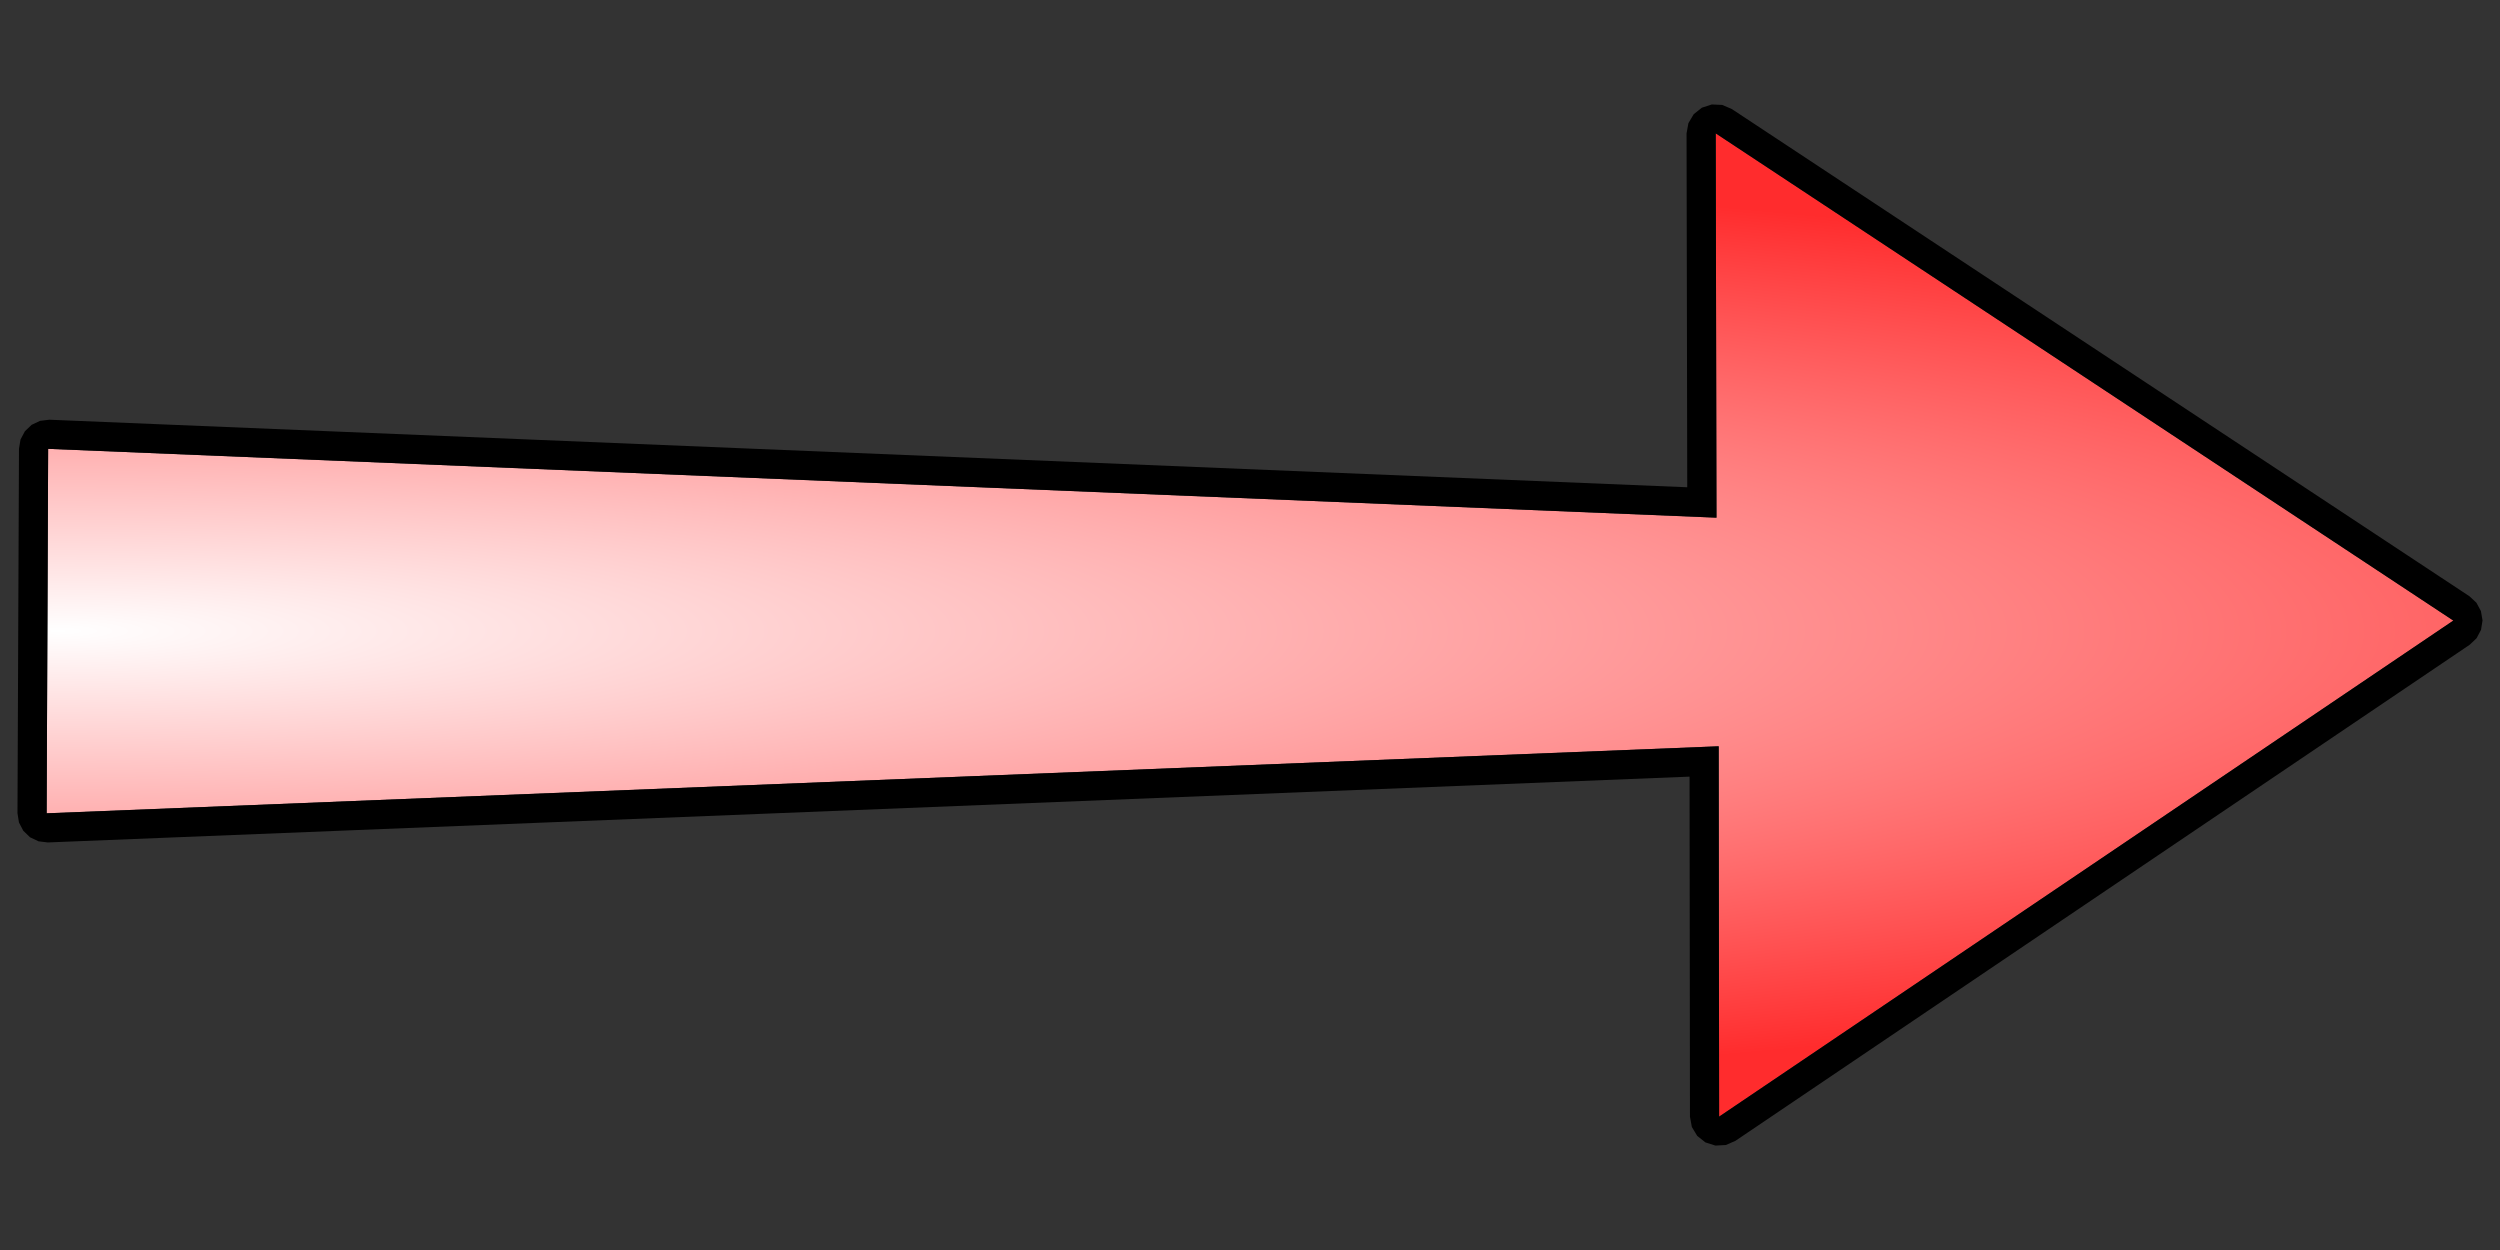<svg viewBox="0 0 600 300" xmlns="http://www.w3.org/2000/svg" fill-rule="evenodd" clip-rule="evenodd" stroke-linejoin="round" stroke-miterlimit="1.414"><rect x="0" y="0" width="600" height="300" fill="#333333" stroke="none"/><path d="M11.555 107.725l-.361 87.468 401.291-16.085.104 88.887L588.806 148.94 411.773 32.005l.18 92.233-400.398-16.513z" fill="url(#a)"/><path d="M413.33 25.181l2.301.983 177.033 116.935 1.673 1.55 1.085 2.006.384 2.248-.36 2.252-1.065 2.017-1.656 1.568-176.218 119.055-2.298 1.01-2.508.133-2.393-.759-1.971-1.556-1.295-2.15-.453-2.47-.096-81.61-394.018 15.794-2.235-.272-2.033-.968-1.62-1.563-1.04-1.997-.353-2.223.361-87.468.368-2.211 1.048-1.981 1.621-1.548 2.026-.957 2.226-.268 393.095 16.211-.166-84.923.443-2.463 1.28-2.15 1.955-1.562 2.38-.775 2.499.112zm-1.377 99.057L11.555 107.725l-.361 87.468 401.291-16.085.104 88.887L588.806 148.94 411.773 32.005l.18 92.233z"/><defs><radialGradient id="a" cx="0" cy="0" r="1" gradientUnits="userSpaceOnUse" gradientTransform="matrix(798.713 -.296 .292 117.995 9.425 151.549)"><stop offset="0%" stop-color="#fff"/><stop offset="100%" stop-color="#ff2c2d"/></radialGradient></defs></svg>